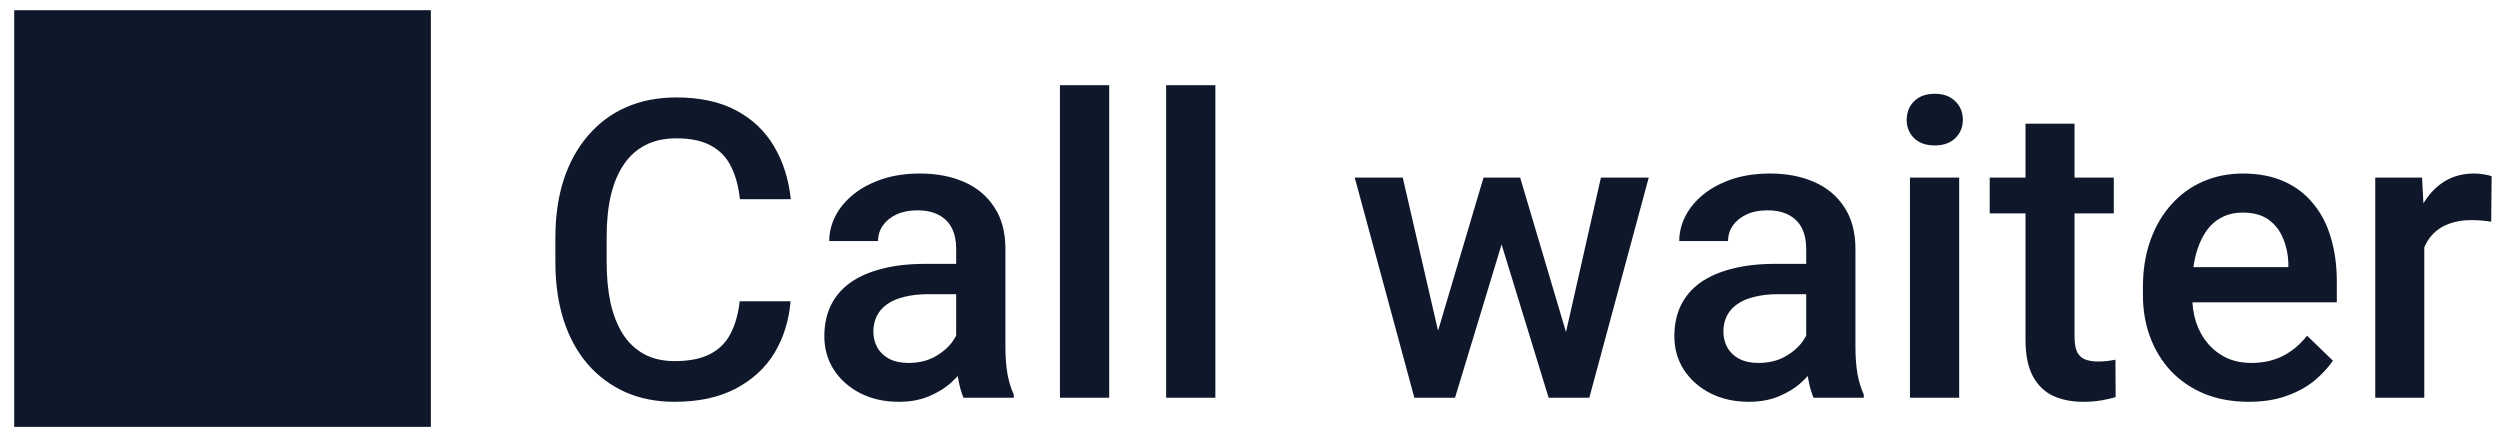 <svg width="132" height="23" viewBox="0 0 132 23" fill="none" xmlns="http://www.w3.org/2000/svg">
<path d="M0.75 22.54H22.75V0.54H0.75V22.54ZM39.057 15.908H41.742C41.656 16.932 41.37 17.845 40.883 18.648C40.396 19.442 39.712 20.069 38.831 20.527C37.95 20.986 36.88 21.215 35.619 21.215C34.652 21.215 33.782 21.043 33.009 20.699C32.235 20.348 31.573 19.854 31.021 19.217C30.47 18.572 30.047 17.795 29.754 16.886C29.467 15.976 29.324 14.959 29.324 13.835V12.535C29.324 11.411 29.471 10.394 29.765 9.484C30.065 8.575 30.495 7.798 31.054 7.153C31.612 6.502 32.282 6.004 33.062 5.66C33.85 5.316 34.735 5.145 35.716 5.145C36.962 5.145 38.015 5.374 38.874 5.832C39.733 6.29 40.399 6.924 40.872 7.733C41.352 8.543 41.645 9.47 41.753 10.516H39.067C38.996 9.842 38.838 9.266 38.595 8.786C38.358 8.306 38.008 7.941 37.542 7.69C37.077 7.433 36.468 7.304 35.716 7.304C35.1 7.304 34.563 7.418 34.105 7.647C33.646 7.877 33.263 8.213 32.955 8.657C32.647 9.101 32.414 9.649 32.257 10.301C32.106 10.945 32.031 11.683 32.031 12.514V13.835C32.031 14.623 32.099 15.339 32.235 15.983C32.379 16.621 32.593 17.169 32.88 17.627C33.173 18.085 33.546 18.44 33.997 18.69C34.448 18.941 34.989 19.066 35.619 19.066C36.385 19.066 37.005 18.945 37.477 18.701C37.957 18.458 38.319 18.103 38.562 17.638C38.813 17.165 38.978 16.588 39.057 15.908ZM50.486 18.669V13.126C50.486 12.711 50.411 12.352 50.261 12.052C50.11 11.751 49.881 11.518 49.573 11.354C49.273 11.189 48.893 11.106 48.435 11.106C48.012 11.106 47.647 11.178 47.339 11.321C47.031 11.464 46.791 11.658 46.619 11.901C46.447 12.145 46.361 12.421 46.361 12.729H43.783C43.783 12.27 43.894 11.826 44.116 11.396C44.338 10.967 44.66 10.584 45.083 10.247C45.505 9.91 46.01 9.646 46.598 9.452C47.185 9.259 47.844 9.162 48.574 9.162C49.448 9.162 50.221 9.309 50.895 9.603C51.575 9.896 52.108 10.34 52.495 10.935C52.889 11.522 53.086 12.259 53.086 13.148V18.314C53.086 18.844 53.122 19.321 53.193 19.743C53.272 20.159 53.383 20.52 53.526 20.828V21H50.873C50.751 20.721 50.655 20.366 50.583 19.936C50.519 19.5 50.486 19.077 50.486 18.669ZM50.862 13.932L50.884 15.532H49.025C48.546 15.532 48.123 15.579 47.758 15.672C47.393 15.758 47.088 15.887 46.845 16.059C46.601 16.23 46.419 16.438 46.297 16.682C46.175 16.925 46.114 17.201 46.114 17.509C46.114 17.817 46.186 18.1 46.329 18.357C46.472 18.608 46.68 18.805 46.952 18.948C47.231 19.091 47.568 19.163 47.962 19.163C48.492 19.163 48.954 19.056 49.348 18.841C49.749 18.619 50.064 18.35 50.293 18.035C50.522 17.713 50.644 17.409 50.658 17.122L51.496 18.271C51.41 18.565 51.263 18.88 51.056 19.217C50.848 19.553 50.576 19.876 50.239 20.184C49.91 20.484 49.512 20.731 49.047 20.925C48.589 21.118 48.059 21.215 47.457 21.215C46.698 21.215 46.021 21.064 45.427 20.764C44.832 20.456 44.367 20.044 44.03 19.528C43.694 19.006 43.525 18.415 43.525 17.756C43.525 17.14 43.64 16.596 43.869 16.123C44.105 15.643 44.449 15.242 44.9 14.92C45.359 14.598 45.917 14.354 46.576 14.19C47.235 14.018 47.987 13.932 48.832 13.932H50.862ZM58.565 4.5V21H55.965V4.5H58.565ZM64.172 4.5V21H61.572V4.5H64.172ZM75.644 18.422L78.33 9.377H79.984L79.533 12.084L76.826 21H75.344L75.644 18.422ZM74.065 9.377L76.16 18.465L76.332 21H74.678L71.53 9.377H74.065ZM82.498 18.357L84.528 9.377H87.053L83.916 21H82.262L82.498 18.357ZM80.264 9.377L82.917 18.314L83.25 21H81.768L79.028 12.073L78.577 9.377H80.264ZM95.367 18.669V13.126C95.367 12.711 95.292 12.352 95.142 12.052C94.991 11.751 94.762 11.518 94.454 11.354C94.153 11.189 93.774 11.106 93.315 11.106C92.893 11.106 92.528 11.178 92.22 11.321C91.912 11.464 91.672 11.658 91.5 11.901C91.328 12.145 91.242 12.421 91.242 12.729H88.664C88.664 12.27 88.775 11.826 88.997 11.396C89.219 10.967 89.541 10.584 89.964 10.247C90.386 9.91 90.891 9.646 91.478 9.452C92.066 9.259 92.725 9.162 93.455 9.162C94.329 9.162 95.102 9.309 95.775 9.603C96.456 9.896 96.989 10.34 97.376 10.935C97.77 11.522 97.967 12.259 97.967 13.148V18.314C97.967 18.844 98.003 19.321 98.074 19.743C98.153 20.159 98.264 20.52 98.407 20.828V21H95.754C95.632 20.721 95.535 20.366 95.464 19.936C95.399 19.5 95.367 19.077 95.367 18.669ZM95.743 13.932L95.765 15.532H93.906C93.426 15.532 93.004 15.579 92.639 15.672C92.273 15.758 91.969 15.887 91.726 16.059C91.482 16.23 91.299 16.438 91.178 16.682C91.056 16.925 90.995 17.201 90.995 17.509C90.995 17.817 91.067 18.1 91.21 18.357C91.353 18.608 91.561 18.805 91.833 18.948C92.112 19.091 92.449 19.163 92.843 19.163C93.373 19.163 93.835 19.056 94.228 18.841C94.63 18.619 94.945 18.35 95.174 18.035C95.403 17.713 95.525 17.409 95.539 17.122L96.377 18.271C96.291 18.565 96.144 18.88 95.936 19.217C95.729 19.553 95.457 19.876 95.12 20.184C94.791 20.484 94.393 20.731 93.928 20.925C93.469 21.118 92.939 21.215 92.338 21.215C91.579 21.215 90.902 21.064 90.308 20.764C89.713 20.456 89.248 20.044 88.911 19.528C88.575 19.006 88.406 18.415 88.406 17.756C88.406 17.14 88.521 16.596 88.75 16.123C88.986 15.643 89.33 15.242 89.781 14.92C90.24 14.598 90.798 14.354 91.457 14.19C92.116 14.018 92.868 13.932 93.713 13.932H95.743ZM103.445 9.377V21H100.846V9.377H103.445ZM100.674 6.326C100.674 5.932 100.803 5.606 101.061 5.349C101.326 5.084 101.691 4.951 102.156 4.951C102.615 4.951 102.976 5.084 103.241 5.349C103.506 5.606 103.639 5.932 103.639 6.326C103.639 6.713 103.506 7.035 103.241 7.293C102.976 7.551 102.615 7.68 102.156 7.68C101.691 7.68 101.326 7.551 101.061 7.293C100.803 7.035 100.674 6.713 100.674 6.326ZM111.609 9.377V11.268H105.057V9.377H111.609ZM106.947 6.53H109.536V17.788C109.536 18.146 109.586 18.422 109.687 18.615C109.794 18.801 109.941 18.927 110.127 18.991C110.313 19.056 110.532 19.088 110.782 19.088C110.961 19.088 111.133 19.077 111.298 19.056C111.463 19.034 111.595 19.013 111.695 18.991L111.706 20.968C111.491 21.032 111.241 21.09 110.954 21.14C110.675 21.19 110.353 21.215 109.987 21.215C109.393 21.215 108.867 21.111 108.408 20.903C107.95 20.689 107.592 20.341 107.334 19.861C107.076 19.381 106.947 18.744 106.947 17.949V6.53ZM118.731 21.215C117.872 21.215 117.095 21.075 116.4 20.796C115.713 20.509 115.126 20.112 114.639 19.604C114.159 19.095 113.79 18.497 113.532 17.81C113.274 17.122 113.146 16.381 113.146 15.586V15.156C113.146 14.247 113.278 13.423 113.543 12.685C113.808 11.948 114.177 11.318 114.649 10.795C115.122 10.265 115.681 9.86 116.325 9.581C116.97 9.302 117.668 9.162 118.42 9.162C119.251 9.162 119.978 9.302 120.601 9.581C121.224 9.86 121.739 10.254 122.147 10.763C122.563 11.264 122.871 11.862 123.071 12.557C123.279 13.251 123.383 14.018 123.383 14.855V15.962H114.402V14.104H120.826V13.899C120.812 13.434 120.719 12.997 120.547 12.589C120.382 12.181 120.128 11.851 119.784 11.601C119.44 11.35 118.982 11.225 118.409 11.225C117.979 11.225 117.596 11.318 117.26 11.504C116.93 11.683 116.655 11.944 116.433 12.288C116.211 12.632 116.039 13.047 115.917 13.534C115.802 14.014 115.745 14.555 115.745 15.156V15.586C115.745 16.094 115.813 16.567 115.949 17.004C116.092 17.434 116.3 17.81 116.572 18.132C116.844 18.454 117.174 18.708 117.561 18.895C117.947 19.074 118.388 19.163 118.882 19.163C119.505 19.163 120.06 19.038 120.547 18.787C121.034 18.537 121.456 18.182 121.814 17.724L123.179 19.045C122.928 19.41 122.602 19.761 122.201 20.098C121.8 20.427 121.31 20.696 120.729 20.903C120.157 21.111 119.491 21.215 118.731 21.215ZM128.002 11.59V21H125.413V9.377H127.884L128.002 11.59ZM131.558 9.302L131.536 11.708C131.379 11.679 131.207 11.658 131.021 11.644C130.841 11.629 130.662 11.622 130.483 11.622C130.039 11.622 129.649 11.687 129.312 11.815C128.976 11.937 128.693 12.116 128.464 12.352C128.242 12.582 128.07 12.861 127.948 13.19C127.826 13.52 127.755 13.889 127.733 14.297L127.143 14.34C127.143 13.609 127.214 12.933 127.357 12.31C127.501 11.687 127.715 11.139 128.002 10.666C128.296 10.193 128.661 9.825 129.098 9.56C129.542 9.295 130.054 9.162 130.634 9.162C130.791 9.162 130.96 9.176 131.139 9.205C131.325 9.234 131.465 9.266 131.558 9.302Z" fill="#0F172A"/>
</svg>
